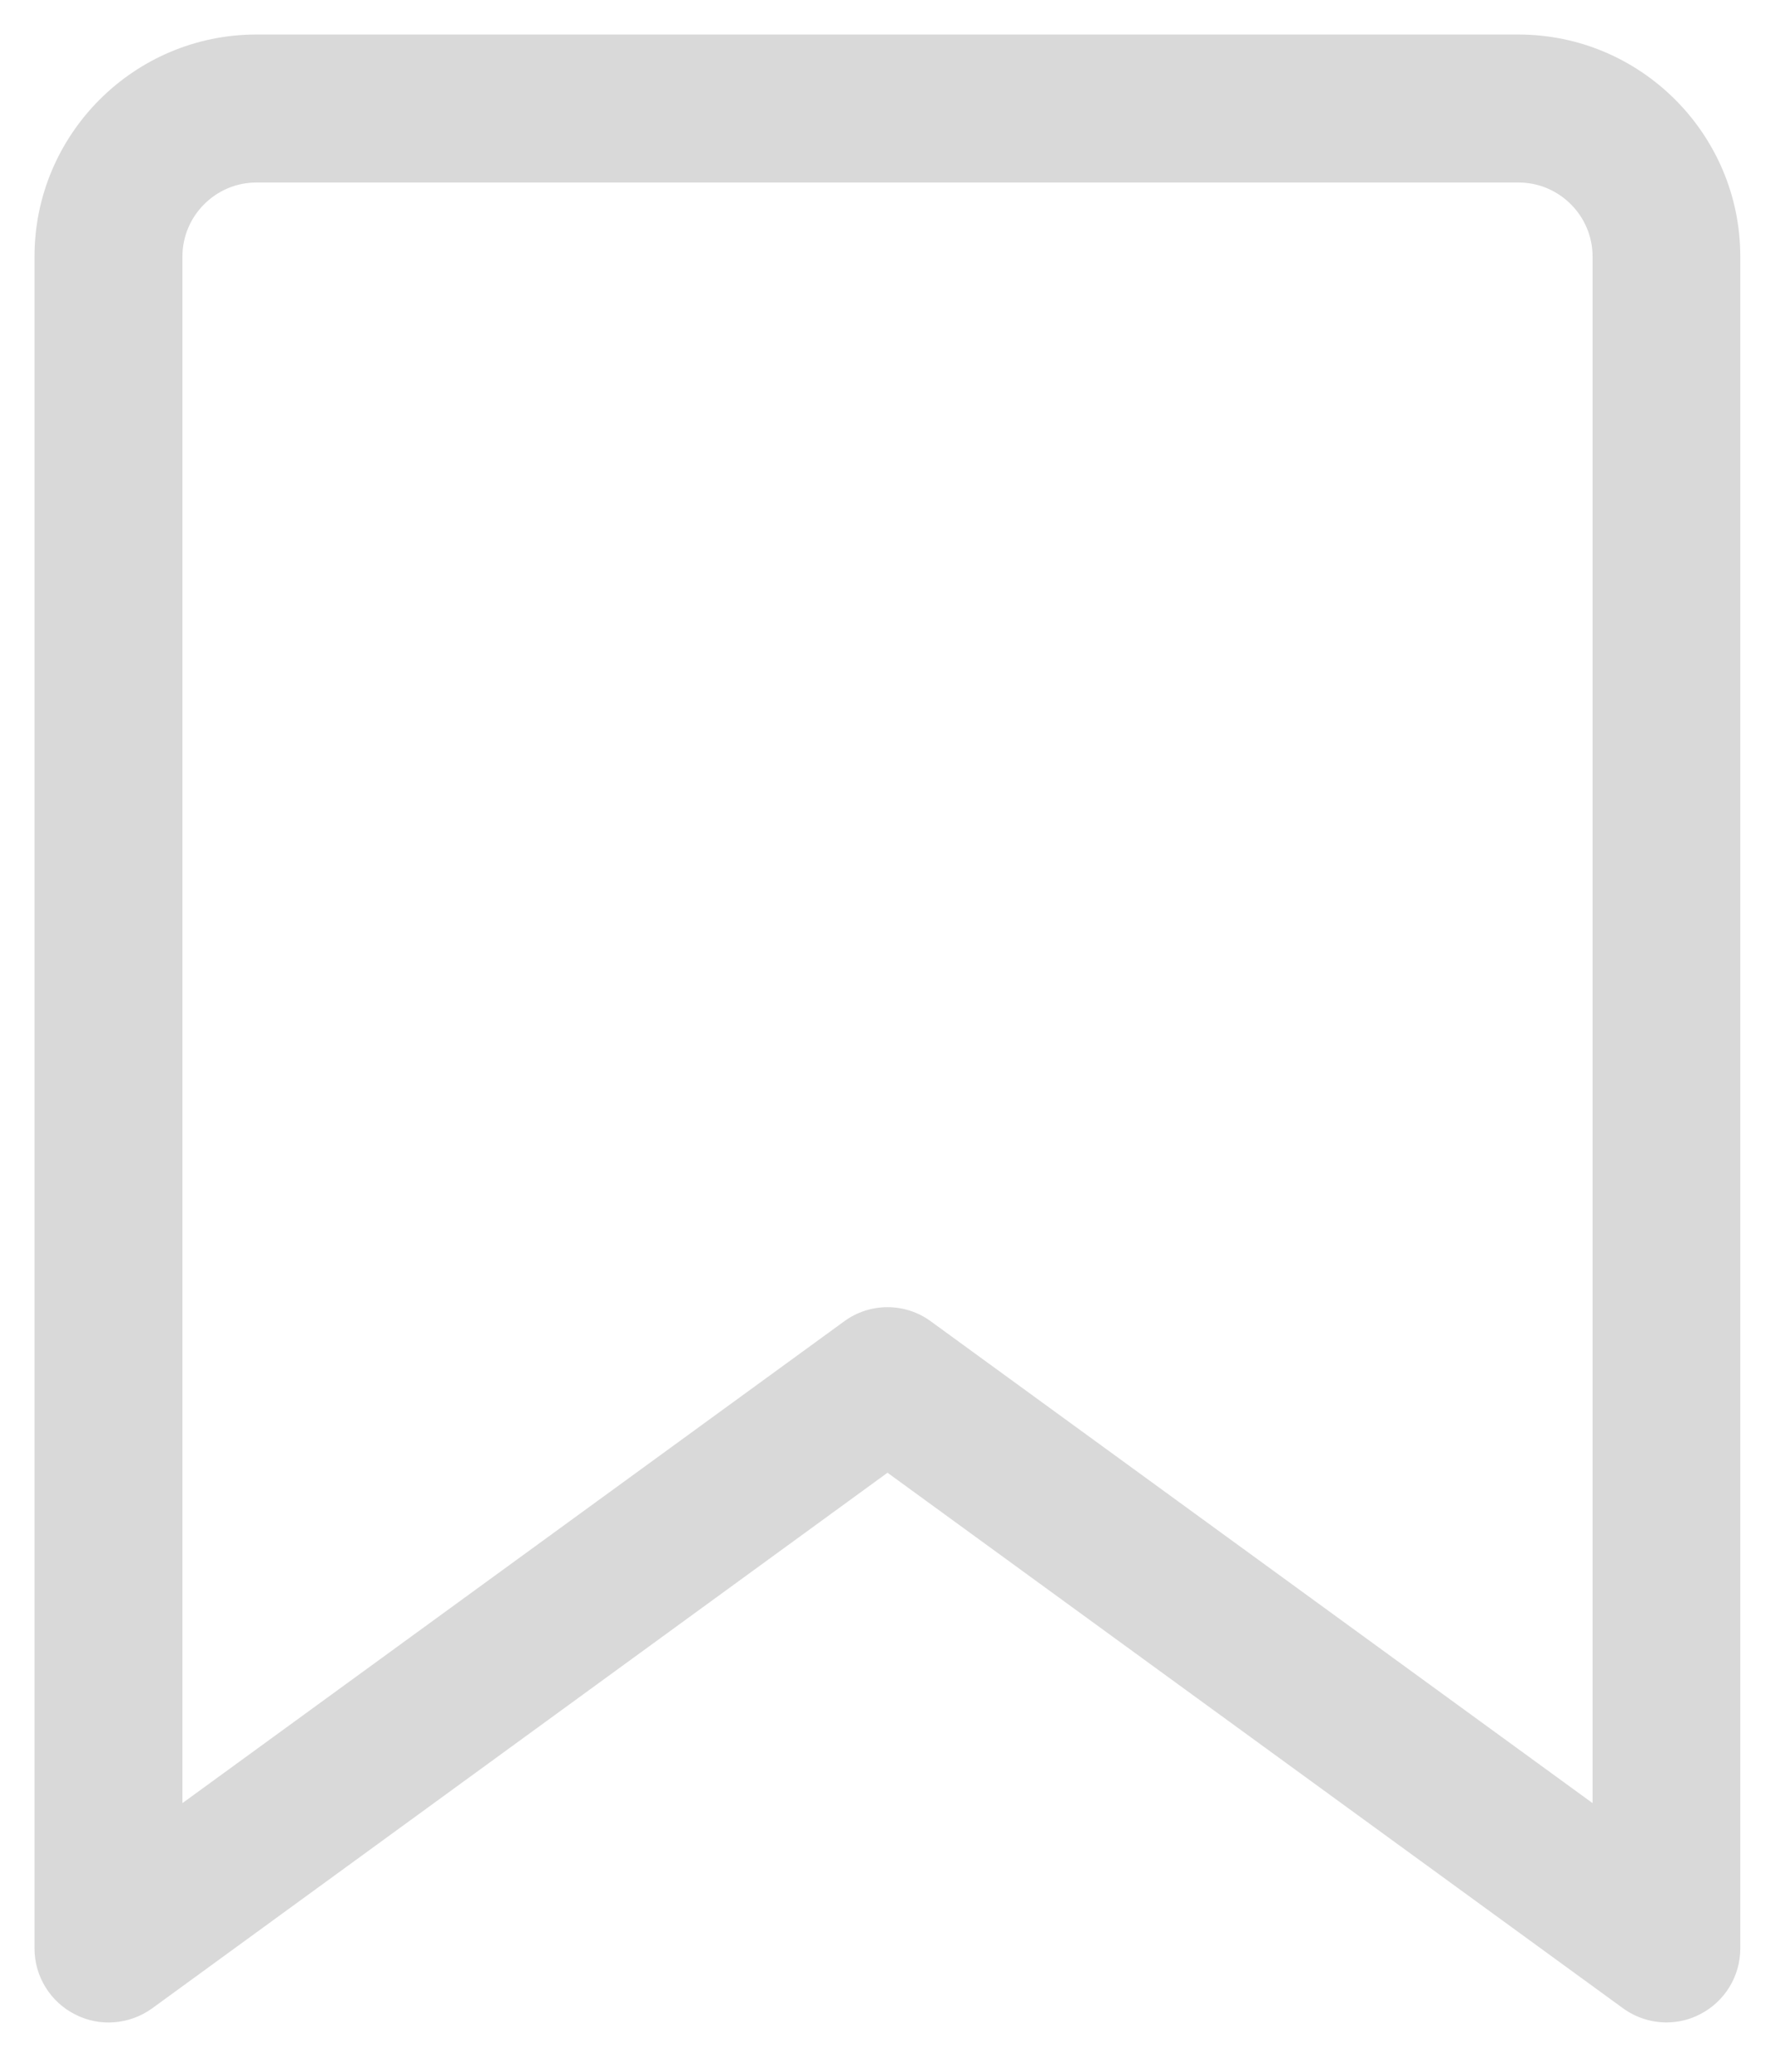 <svg width="18" height="21" viewBox="0 0 18 21" fill="none" xmlns="http://www.w3.org/2000/svg">
<g id="Group">
<path id="Vector" d="M16.9 20.5C16.743 20.5 16.588 20.45 16.458 20.356L9 14.928L1.542 20.358C1.314 20.522 1.012 20.548 0.76 20.418C0.51 20.291 0.35 20.033 0.35 19.751V2.6C0.35 1.36 1.36 0.35 2.6 0.35H15.398C16.638 0.35 17.648 1.36 17.648 2.6V19.75C17.648 20.032 17.49 20.29 17.238 20.418C17.132 20.473 17.015 20.5 16.898 20.5H16.9ZM9 13.25C9.155 13.25 9.31 13.298 9.44 13.394L16.15 18.277V2.6C16.15 2.188 15.813 1.85 15.4 1.85H2.6C2.187 1.85 1.85 2.188 1.85 2.6V18.277L8.56 13.394C8.69 13.298 8.845 13.25 9 13.25Z" fill="#D9D9D9"/>
</g>
</svg>
